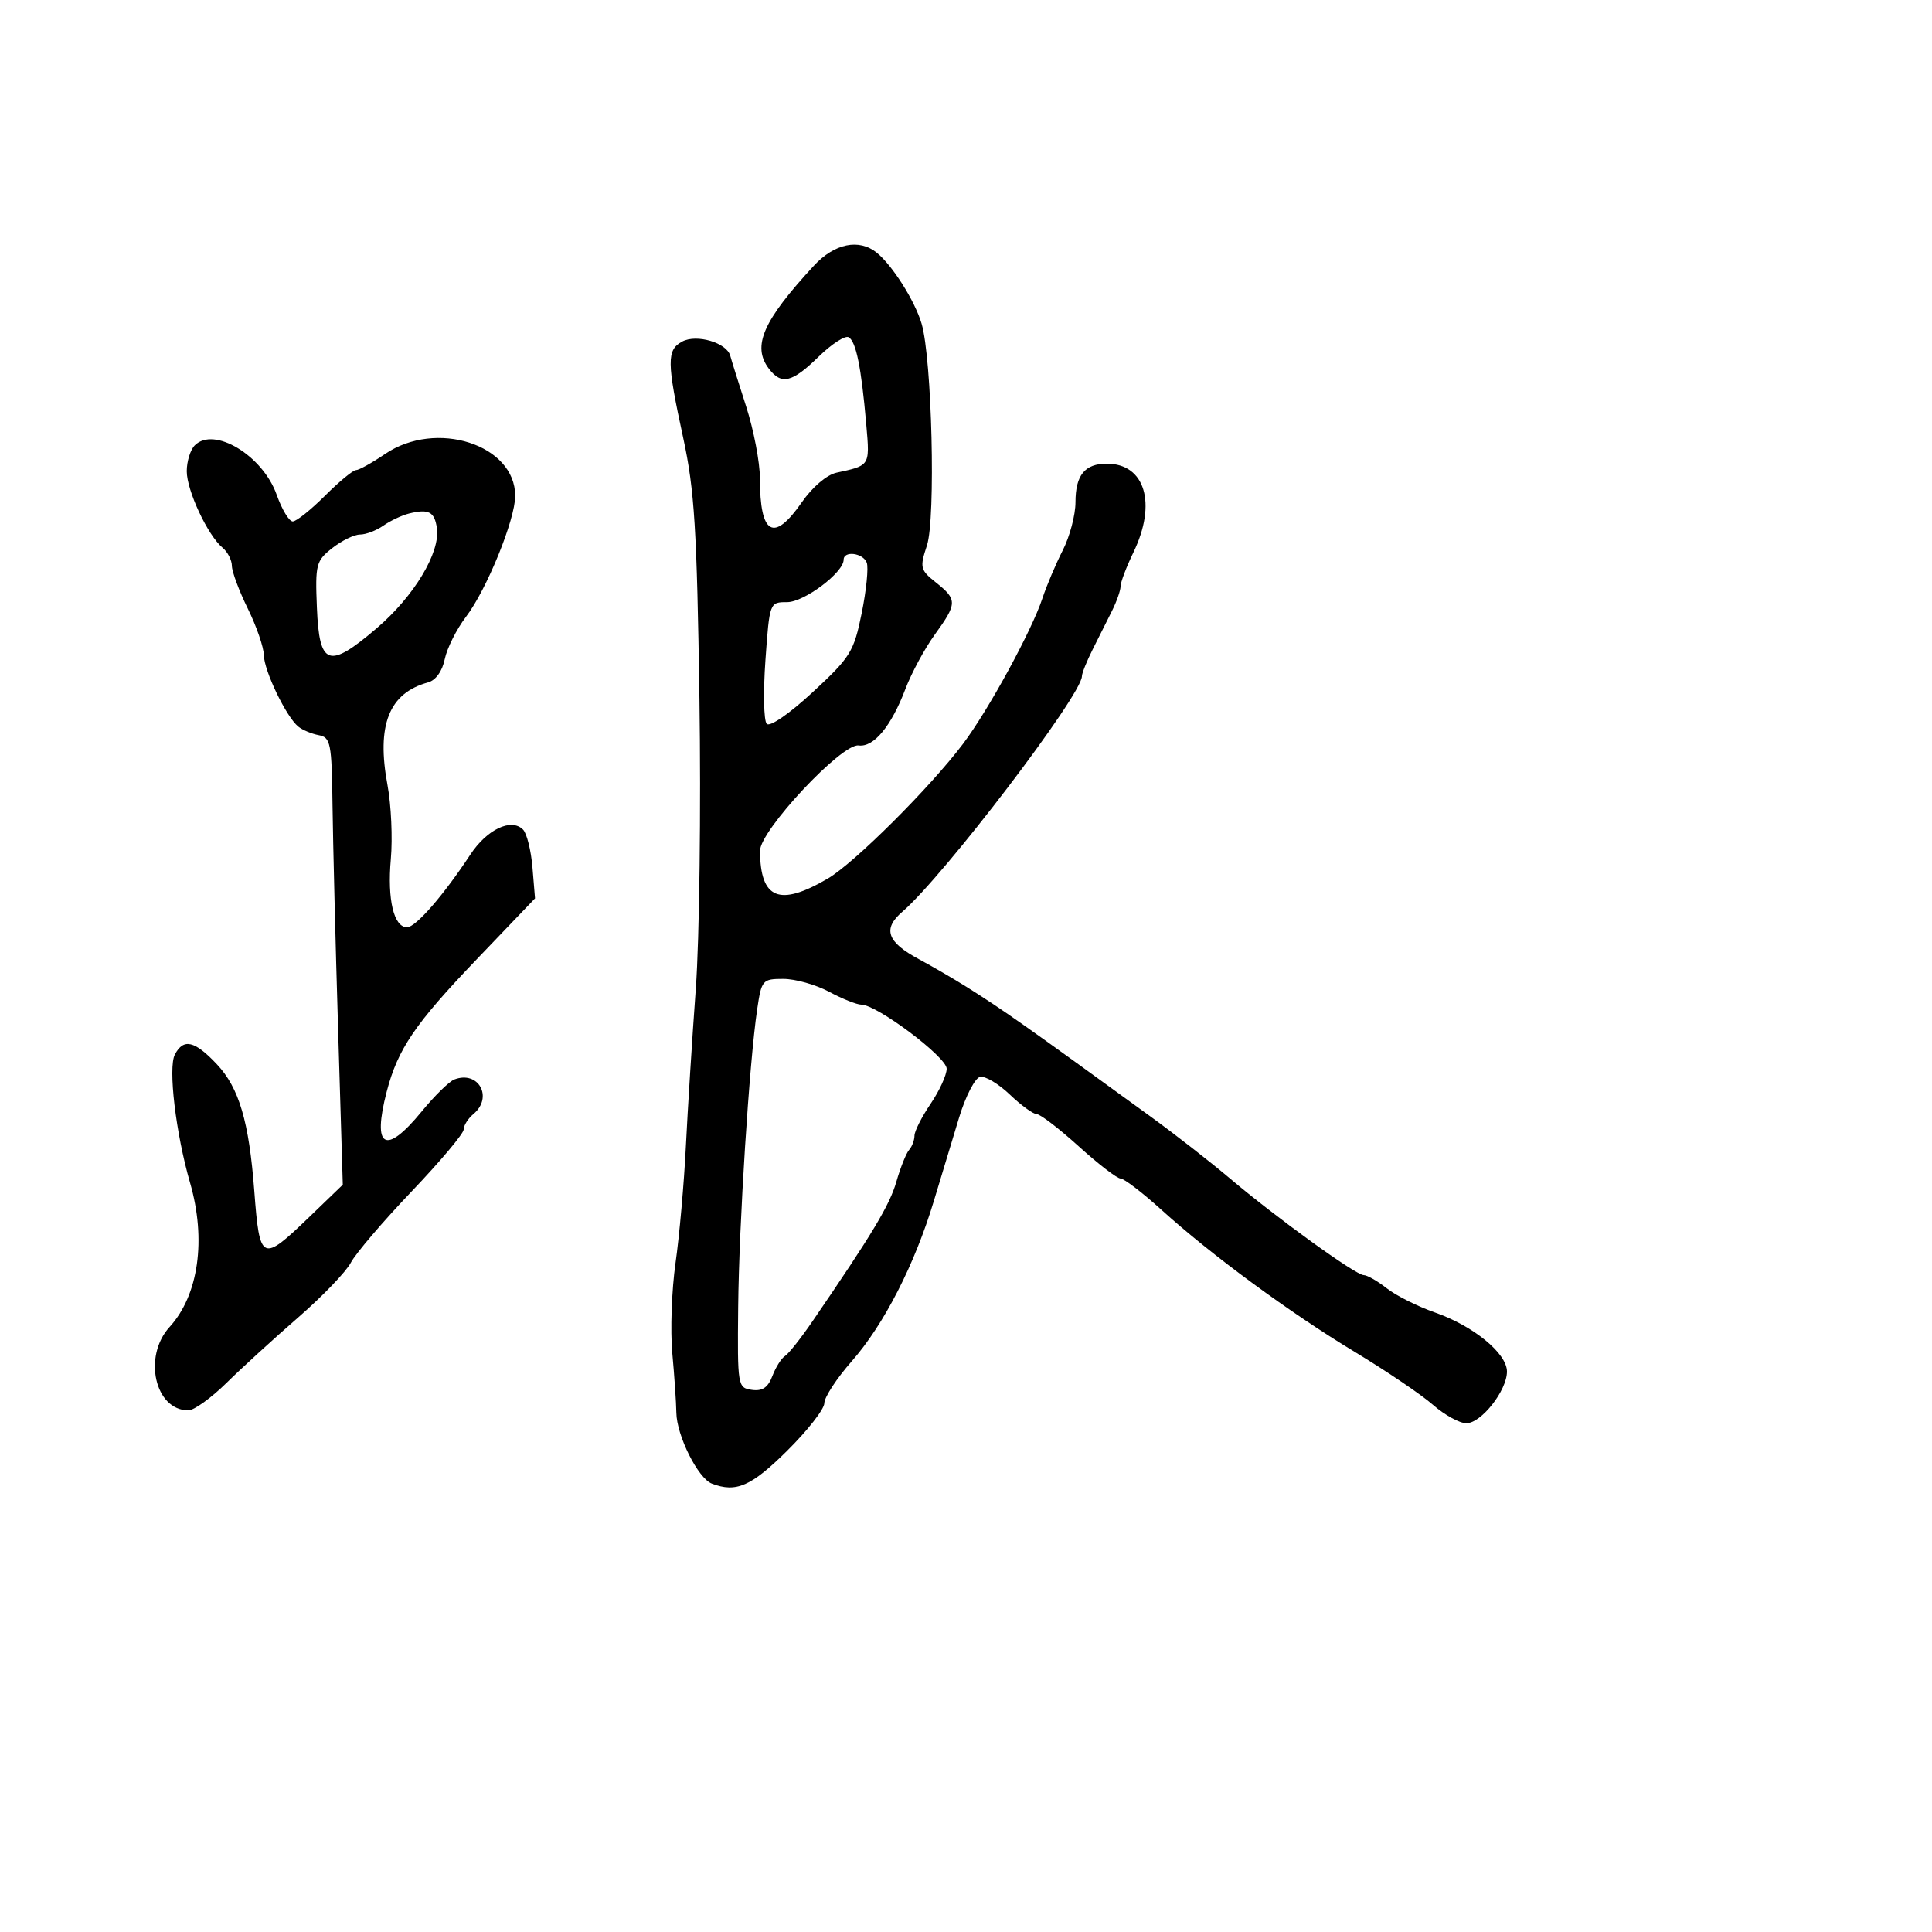 <svg xmlns="http://www.w3.org/2000/svg" width="300" height="300" viewBox="0 0 300 300" version="1.1">
  <defs/>
  <path d="M126.387,41.25 C129.581,37.796 133.405,37.013 136.154,39.25 C138.592,41.234 142.056,46.719 143.104,50.254 C144.716,55.694 145.316,80.513 143.936,84.693 C142.795,88.152 142.879,88.492 145.362,90.471 C148.669,93.109 148.653,93.703 145.144,98.553 C143.573,100.724 141.521,104.525 140.584,107 C138.397,112.775 135.663,116.074 133.329,115.754 C130.707,115.393 117.996,128.979 118.014,132.122 C118.057,139.628 121.015,140.834 128.55,136.418 C132.667,134.005 144.425,122.287 149.539,115.5 C153.474,110.278 160.202,97.948 161.864,92.913 C162.513,90.946 163.934,87.591 165.022,85.457 C166.11,83.323 167,79.962 167,77.989 C167,73.78 168.448,72 171.871,72 C177.813,72 179.666,78.177 176,85.764 C174.9,88.041 174,90.418 174,91.047 C174,91.677 173.403,93.386 172.674,94.846 C171.944,96.306 170.594,98.999 169.674,100.831 C168.753,102.663 168,104.538 168,104.997 C168,107.897 146.535,136.056 140.114,141.579 C137.016,144.243 137.732,146.281 142.701,148.949 C144.791,150.071 148.114,152.004 150.086,153.244 C155.807,156.842 159.057,159.133 178.724,173.424 C182.451,176.133 187.975,180.443 191,183.002 C198.227,189.116 210.521,198 211.755,198 C212.291,198 213.904,198.923 215.339,200.052 C216.774,201.181 220.138,202.868 222.815,203.802 C228.795,205.888 234,210.158 234,212.976 C234,215.923 230.01,221 227.694,221 C226.632,221 224.302,219.716 222.515,218.148 C220.729,216.579 215.269,212.883 210.383,209.933 C200.267,203.827 188.103,194.885 180.303,187.821 C177.375,185.17 174.538,183 174,183 C173.462,183 170.537,180.75 167.5,178 C164.463,175.25 161.529,173 160.98,173 C160.431,173 158.552,171.633 156.804,169.963 C155.056,168.292 152.981,167.055 152.194,167.213 C151.407,167.371 149.942,170.2 148.938,173.5 C147.935,176.8 146.163,182.65 145.003,186.5 C142.025,196.374 137.254,205.689 132.271,211.358 C129.922,214.03 128,216.969 128,217.889 C128,218.81 125.399,222.136 122.221,225.281 C116.646,230.798 114.302,231.82 110.539,230.377 C108.386,229.55 105.075,222.934 105.023,219.353 C105,217.784 104.718,213.627 104.395,210.117 C104.073,206.606 104.298,200.306 104.895,196.117 C105.492,191.927 106.215,183.775 106.502,178 C106.788,172.225 107.483,161.2 108.045,153.5 C108.607,145.8 108.861,125.55 108.608,108.5 C108.217,82.099 107.843,76.091 106.088,68 C103.527,56.2 103.508,54.334 105.935,53.035 C108.172,51.838 112.849,53.218 113.391,55.235 C113.578,55.931 114.692,59.484 115.866,63.131 C117.04,66.778 118,71.804 118,74.299 C118,83.074 120.144,84.286 124.513,77.982 C126.141,75.632 128.377,73.729 129.899,73.398 C132.346,72.866 133.638,72.612 134.261,71.828 C134.978,70.924 134.81,69.317 134.501,65.772 C133.739,57.048 132.938,53.08 131.796,52.374 C131.259,52.042 129.154,53.397 127.118,55.385 C122.984,59.422 121.342,59.818 119.392,57.25 C116.74,53.756 118.458,49.825 126.387,41.25 Z M30.247,69.153 C33.239,66.161 40.813,70.737 42.969,76.841 C43.777,79.128 44.902,80.985 45.469,80.967 C46.036,80.949 48.288,79.149 50.473,76.967 C52.658,74.785 54.82,73 55.276,73 C55.733,73 57.762,71.875 59.785,70.5 C67.734,65.099 80,69.044 80,77.002 C80,80.675 75.574,91.559 72.373,95.755 C70.899,97.688 69.409,100.655 69.063,102.348 C68.68,104.221 67.664,105.636 66.467,105.963 C60.392,107.622 58.432,112.594 60.173,121.924 C60.745,124.991 60.977,130.154 60.688,133.399 C60.126,139.713 61.156,144.011 63.225,143.982 C64.575,143.963 68.891,139.001 73.018,132.725 C75.607,128.786 79.384,126.984 81.214,128.814 C81.802,129.402 82.462,132.046 82.681,134.691 L83.079,139.5 L73.984,149 C64.435,158.973 61.762,162.907 60.05,169.5 C57.765,178.299 59.837,179.477 65.481,172.589 C67.469,170.162 69.749,167.927 70.548,167.62 C74.313,166.175 76.632,170.401 73.5,173 C72.675,173.685 72,174.759 72,175.388 C72,176.016 68.359,180.348 63.908,185.015 C59.458,189.682 55.214,194.655 54.477,196.068 C53.74,197.48 50.069,201.301 46.319,204.559 C42.568,207.817 37.552,212.399 35.171,214.742 C32.79,217.084 30.126,219 29.25,219 C24.05,219 22.162,210.623 26.332,206.055 C30.838,201.119 32.063,192.488 29.511,183.654 C27.292,175.97 26.084,165.784 27.152,163.75 C28.494,161.193 30.222,161.59 33.67,165.25 C37.123,168.914 38.672,174.156 39.487,184.939 C40.319,195.945 40.638,196.096 48.021,188.98 L53.229,183.96 L52.497,159.73 C52.094,146.404 51.705,130.782 51.633,125.016 C51.511,115.378 51.339,114.502 49.5,114.158 C48.4,113.953 46.967,113.353 46.315,112.824 C44.444,111.307 41.003,104.161 40.969,101.719 C40.952,100.499 39.831,97.25 38.478,94.5 C37.125,91.75 36.014,88.768 36.009,87.872 C36.004,86.977 35.354,85.709 34.565,85.054 C32.262,83.142 29,76.177 29,73.169 C29,71.646 29.561,69.839 30.247,69.153 Z M117.571,156.75 C116.346,165.046 114.753,190.052 114.624,203 C114.503,215.242 114.546,215.507 116.748,215.819 C118.38,216.051 119.255,215.46 119.937,213.666 C120.454,212.307 121.33,210.914 121.885,210.571 C122.44,210.228 124.349,207.822 126.127,205.224 C135.492,191.544 138.139,187.141 139.186,183.5 C139.819,181.3 140.711,179.072 141.169,178.55 C141.626,178.028 142,177.035 142,176.344 C142,175.654 143.125,173.431 144.5,171.405 C145.875,169.379 147,166.923 147,165.948 C147,164.139 136.157,156 133.747,156 C133.045,156 130.791,155.1 128.739,154 C126.686,152.9 123.492,152 121.64,152 C118.387,152 118.248,152.162 117.571,156.75 Z M63.5,79.742 C62.4,80.016 60.612,80.861 59.527,81.62 C58.443,82.379 56.816,83 55.912,83 C55.009,83 53.065,83.947 51.593,85.105 C49.077,87.085 48.934,87.638 49.208,94.345 C49.58,103.441 51.017,103.937 58.491,97.552 C64.298,92.591 68.394,85.779 67.842,81.999 C67.47,79.449 66.566,78.979 63.5,79.742 Z M131,86.915 C131,88.897 124.871,93.5 122.232,93.5 C119.506,93.5 119.499,93.52 118.857,102.5 C118.503,107.45 118.594,111.906 119.059,112.402 C119.545,112.921 122.583,110.825 126.202,107.474 C132.071,102.042 132.589,101.205 133.807,95.192 C134.526,91.643 134.877,88.123 134.588,87.37 C134.005,85.85 131,85.47 131,86.915 Z"/>
</svg>

